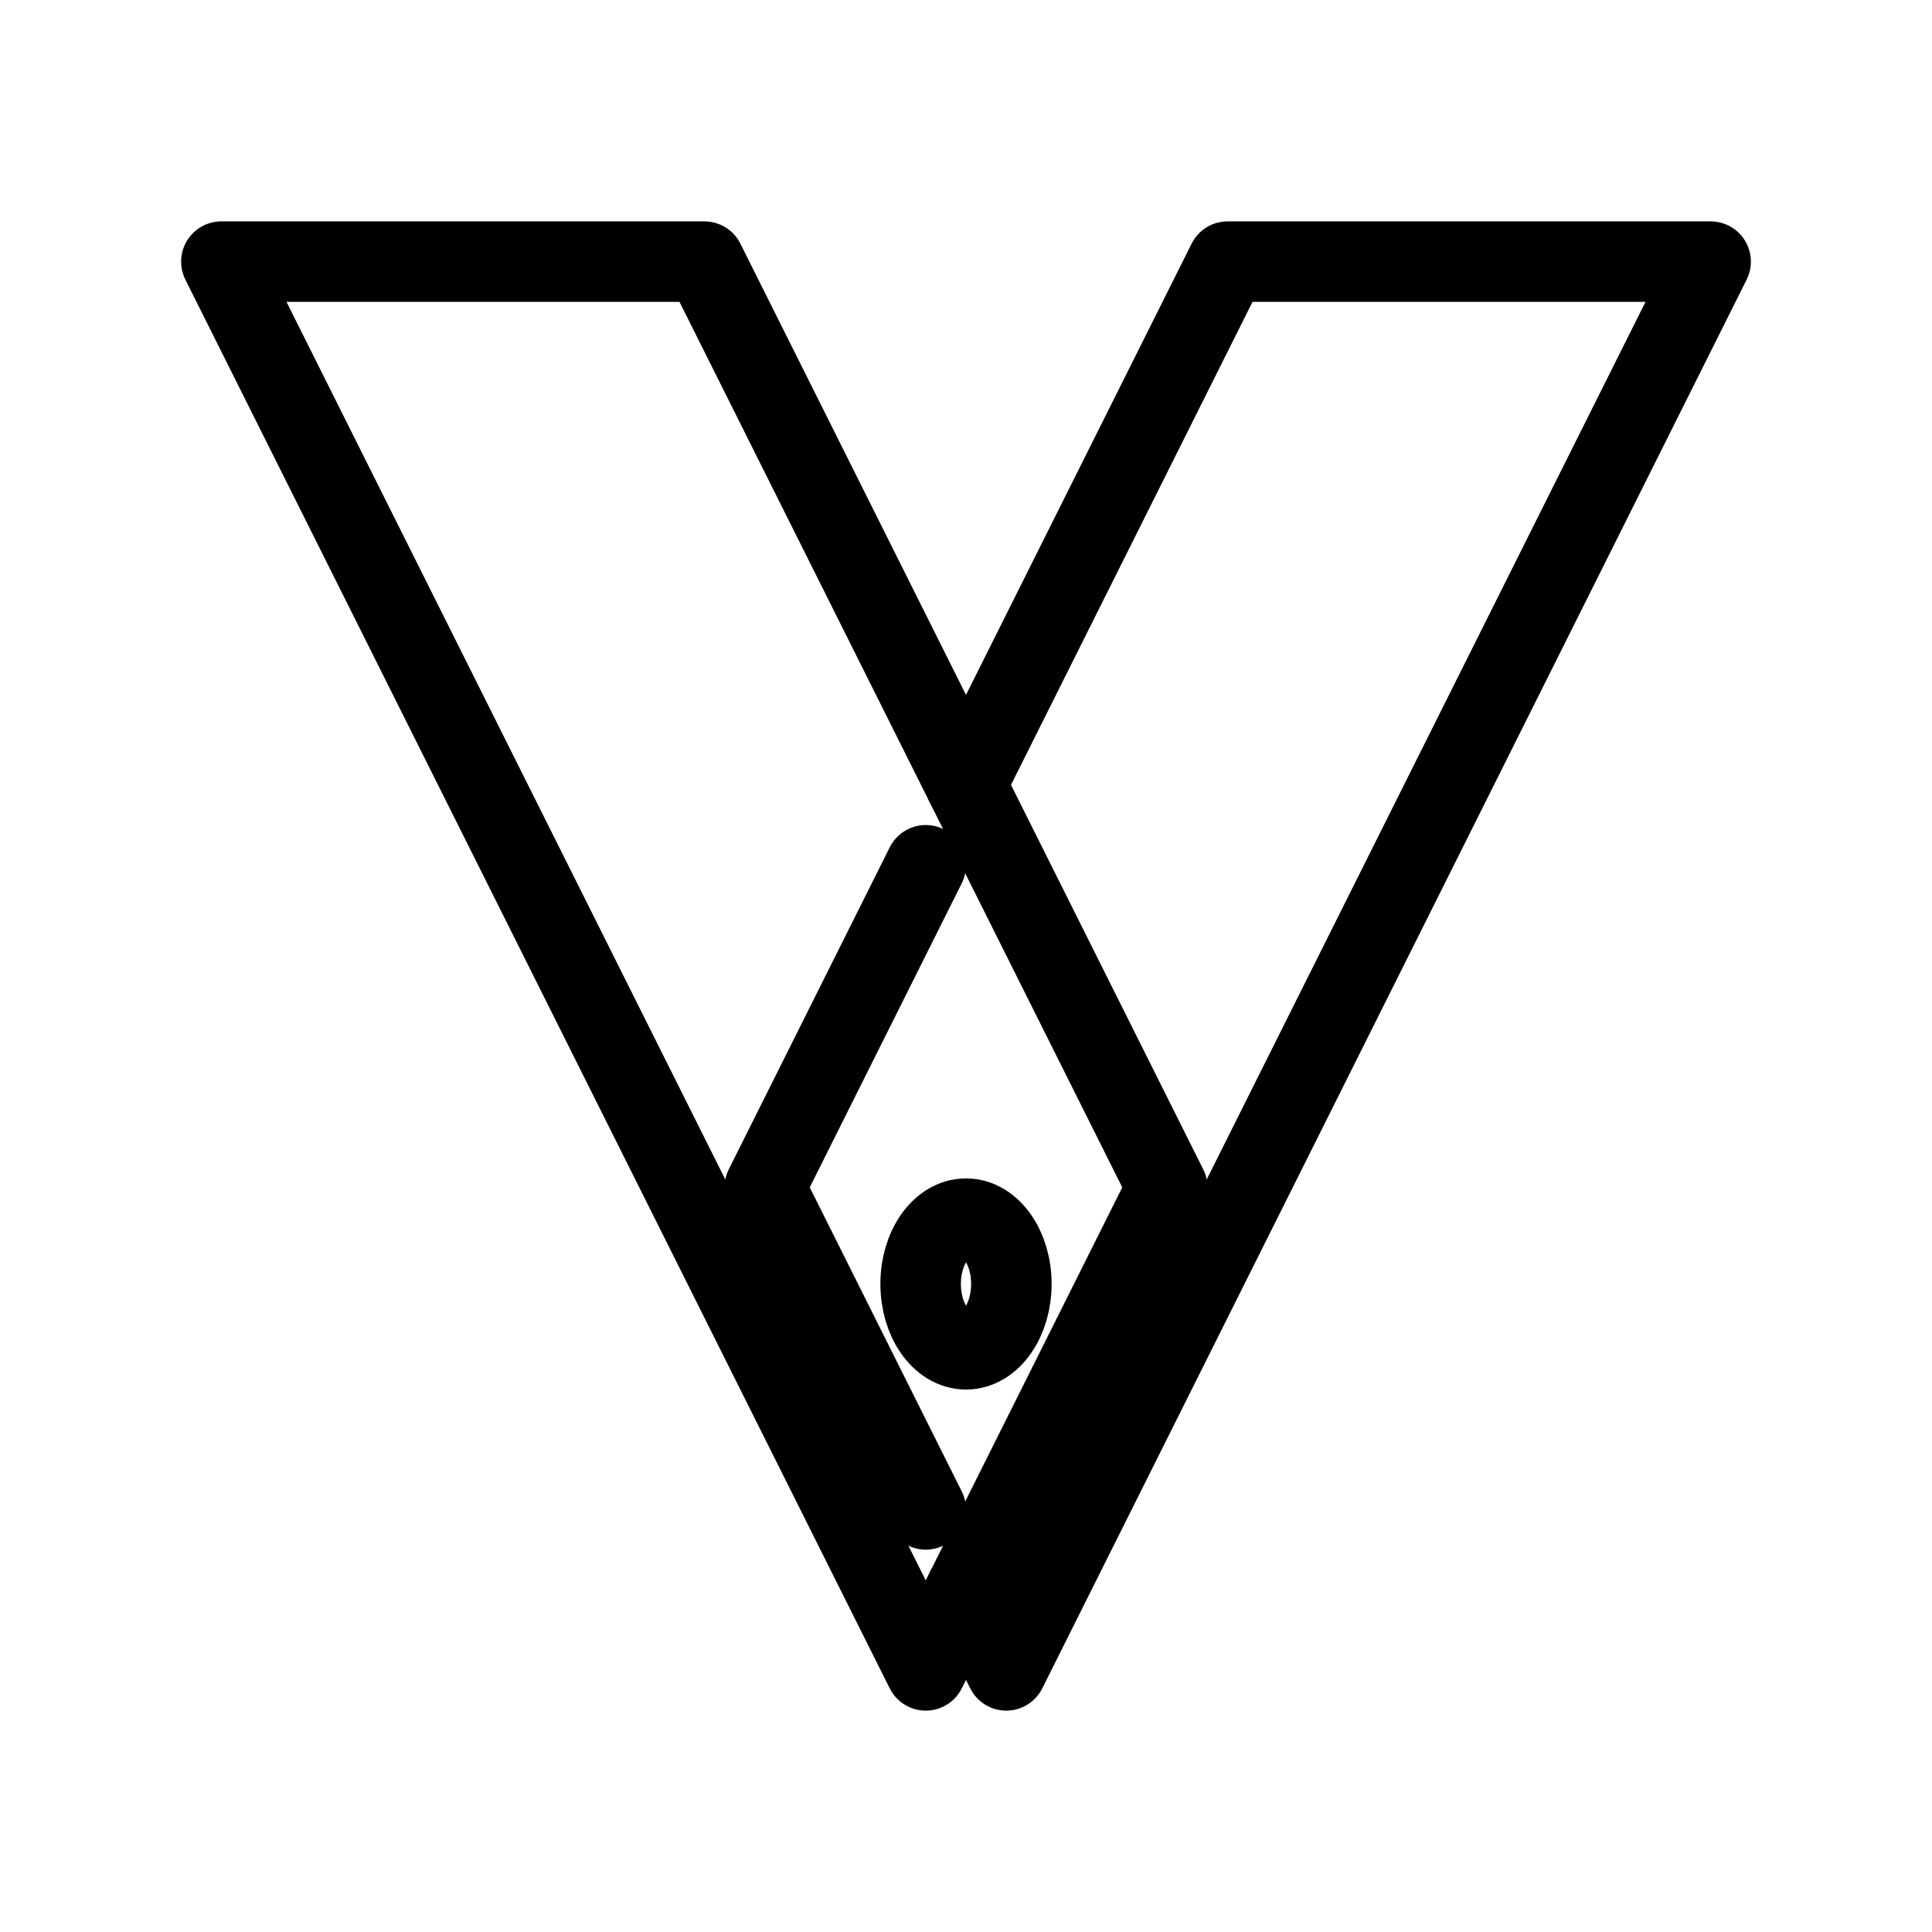 <?xml version="1.0" encoding="UTF-8"?><svg id="a" xmlns="http://www.w3.org/2000/svg" viewBox="0 0 48 48"><defs><style>.b{stroke-width:2px;fill:none;stroke:#000;stroke-linecap:round;stroke-linejoin:round;}</style></defs><path class="b" d="M17.5,6.5l11.5,23-6,12L5.5,6.5h12Z"/><ellipse class="b" cx="24" cy="31.9" rx="1.127" ry="1.623"/><path class="b" d="M24,39.5l1,2L42.5,6.5h-12l-6.5,13"/><path class="b" d="M23,21.498l-4,8.002,4,8.001"/></svg>